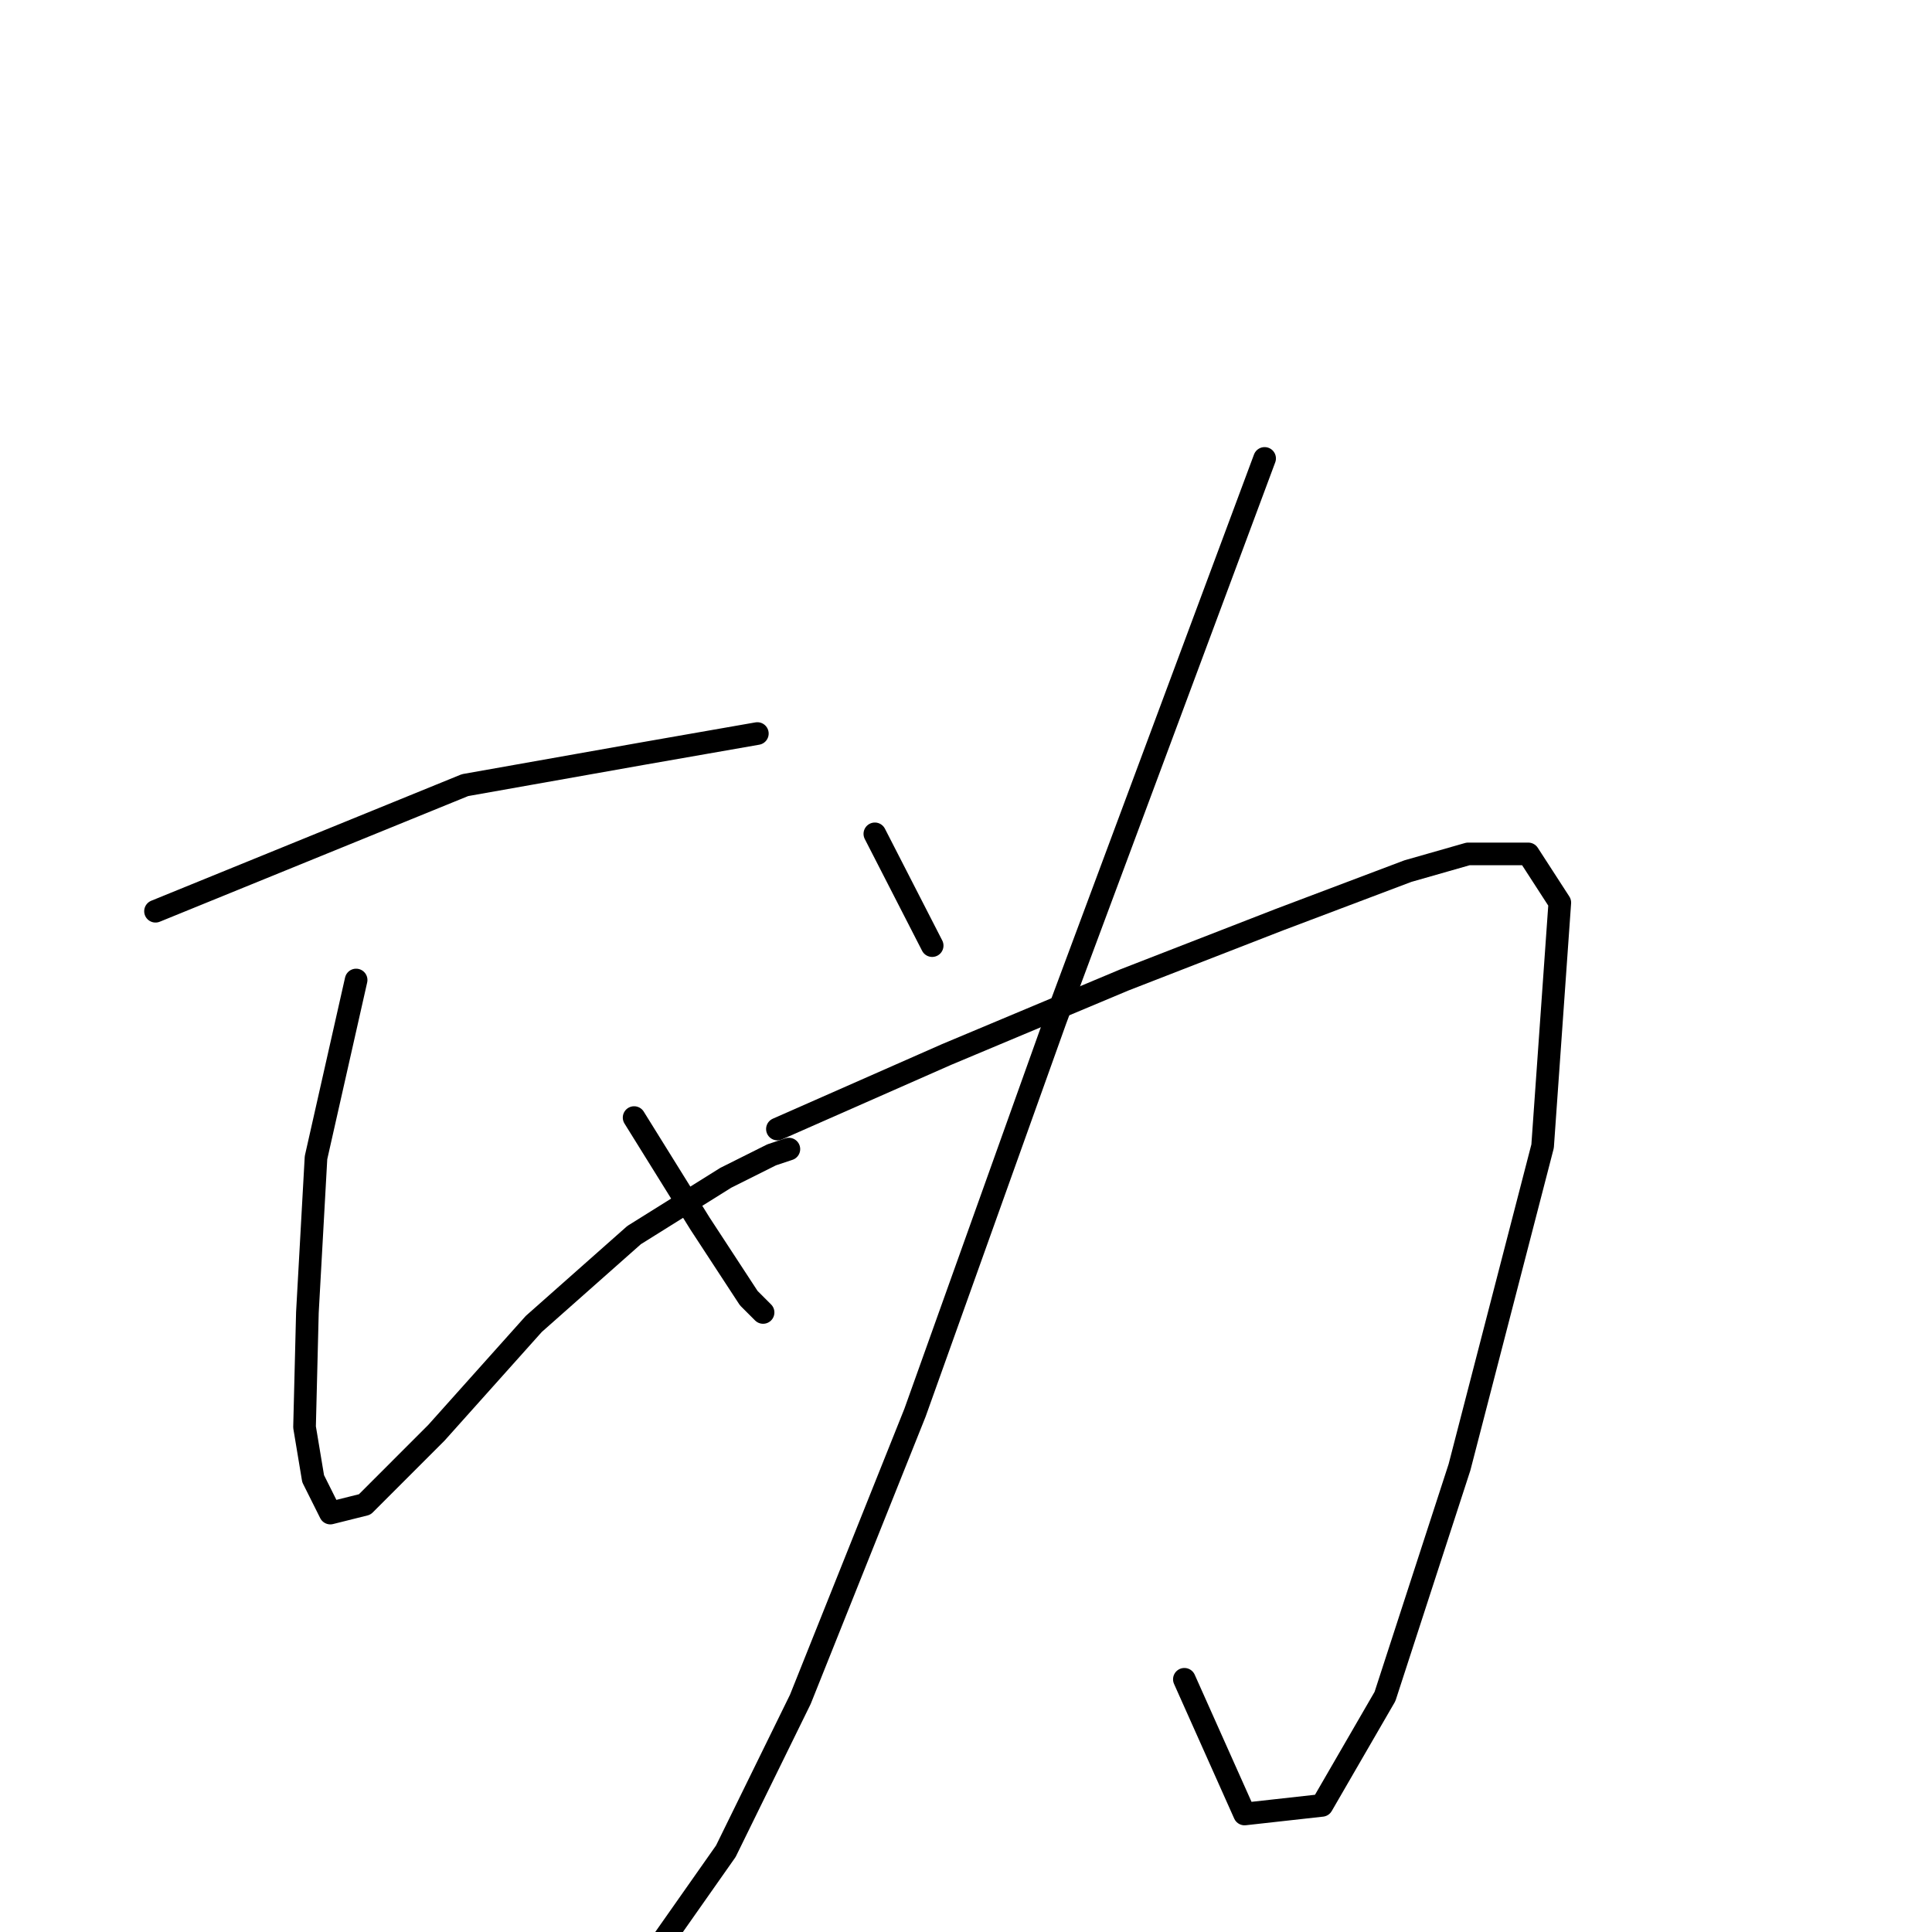 <?xml version="1.0" standalone="no"?>
    <svg width="256" height="256" xmlns="http://www.w3.org/2000/svg" version="1.1">
    <polyline stroke="black" stroke-width="3" stroke-linecap="round" fill="transparent" stroke-linejoin="round" points="20.606 120.743 61.618 104.034 85.163 99.856 100.353 97.198 100.353 97.198 " />
        <polyline stroke="black" stroke-width="3" stroke-linecap="round" fill="transparent" stroke-linejoin="round" points="47.188 129.856 41.872 153.401 40.732 173.907 40.353 189.097 41.492 195.932 43.77 200.489 48.327 199.35 57.821 189.856 70.732 175.426 84.023 163.654 96.175 156.059 102.251 153.021 104.53 152.262 104.53 152.262 " />
        <polyline stroke="black" stroke-width="3" stroke-linecap="round" fill="transparent" stroke-linejoin="round" points="84.023 148.084 92.758 162.135 99.213 172.008 101.112 173.907 101.112 173.907 " />
        <polyline stroke="black" stroke-width="3" stroke-linecap="round" fill="transparent" stroke-linejoin="round" points="115.922 110.489 123.517 125.299 123.517 125.299 " />
        <polyline stroke="black" stroke-width="3" stroke-linecap="round" fill="transparent" stroke-linejoin="round" points="103.011 149.603 125.416 139.73 148.96 129.856 169.466 121.882 186.555 115.426 194.53 113.148 202.504 113.148 206.682 119.603 204.403 151.882 193.391 194.413 183.517 224.793 175.163 239.223 164.91 240.363 156.935 222.515 156.935 222.515 " />
        <polyline stroke="black" stroke-width="3" stroke-linecap="round" fill="transparent" stroke-linejoin="round" points="167.568 60.743 139.846 135.173 121.239 187.198 106.049 225.173 96.175 245.299 86.302 259.35 86.302 259.35 " />
        </svg>